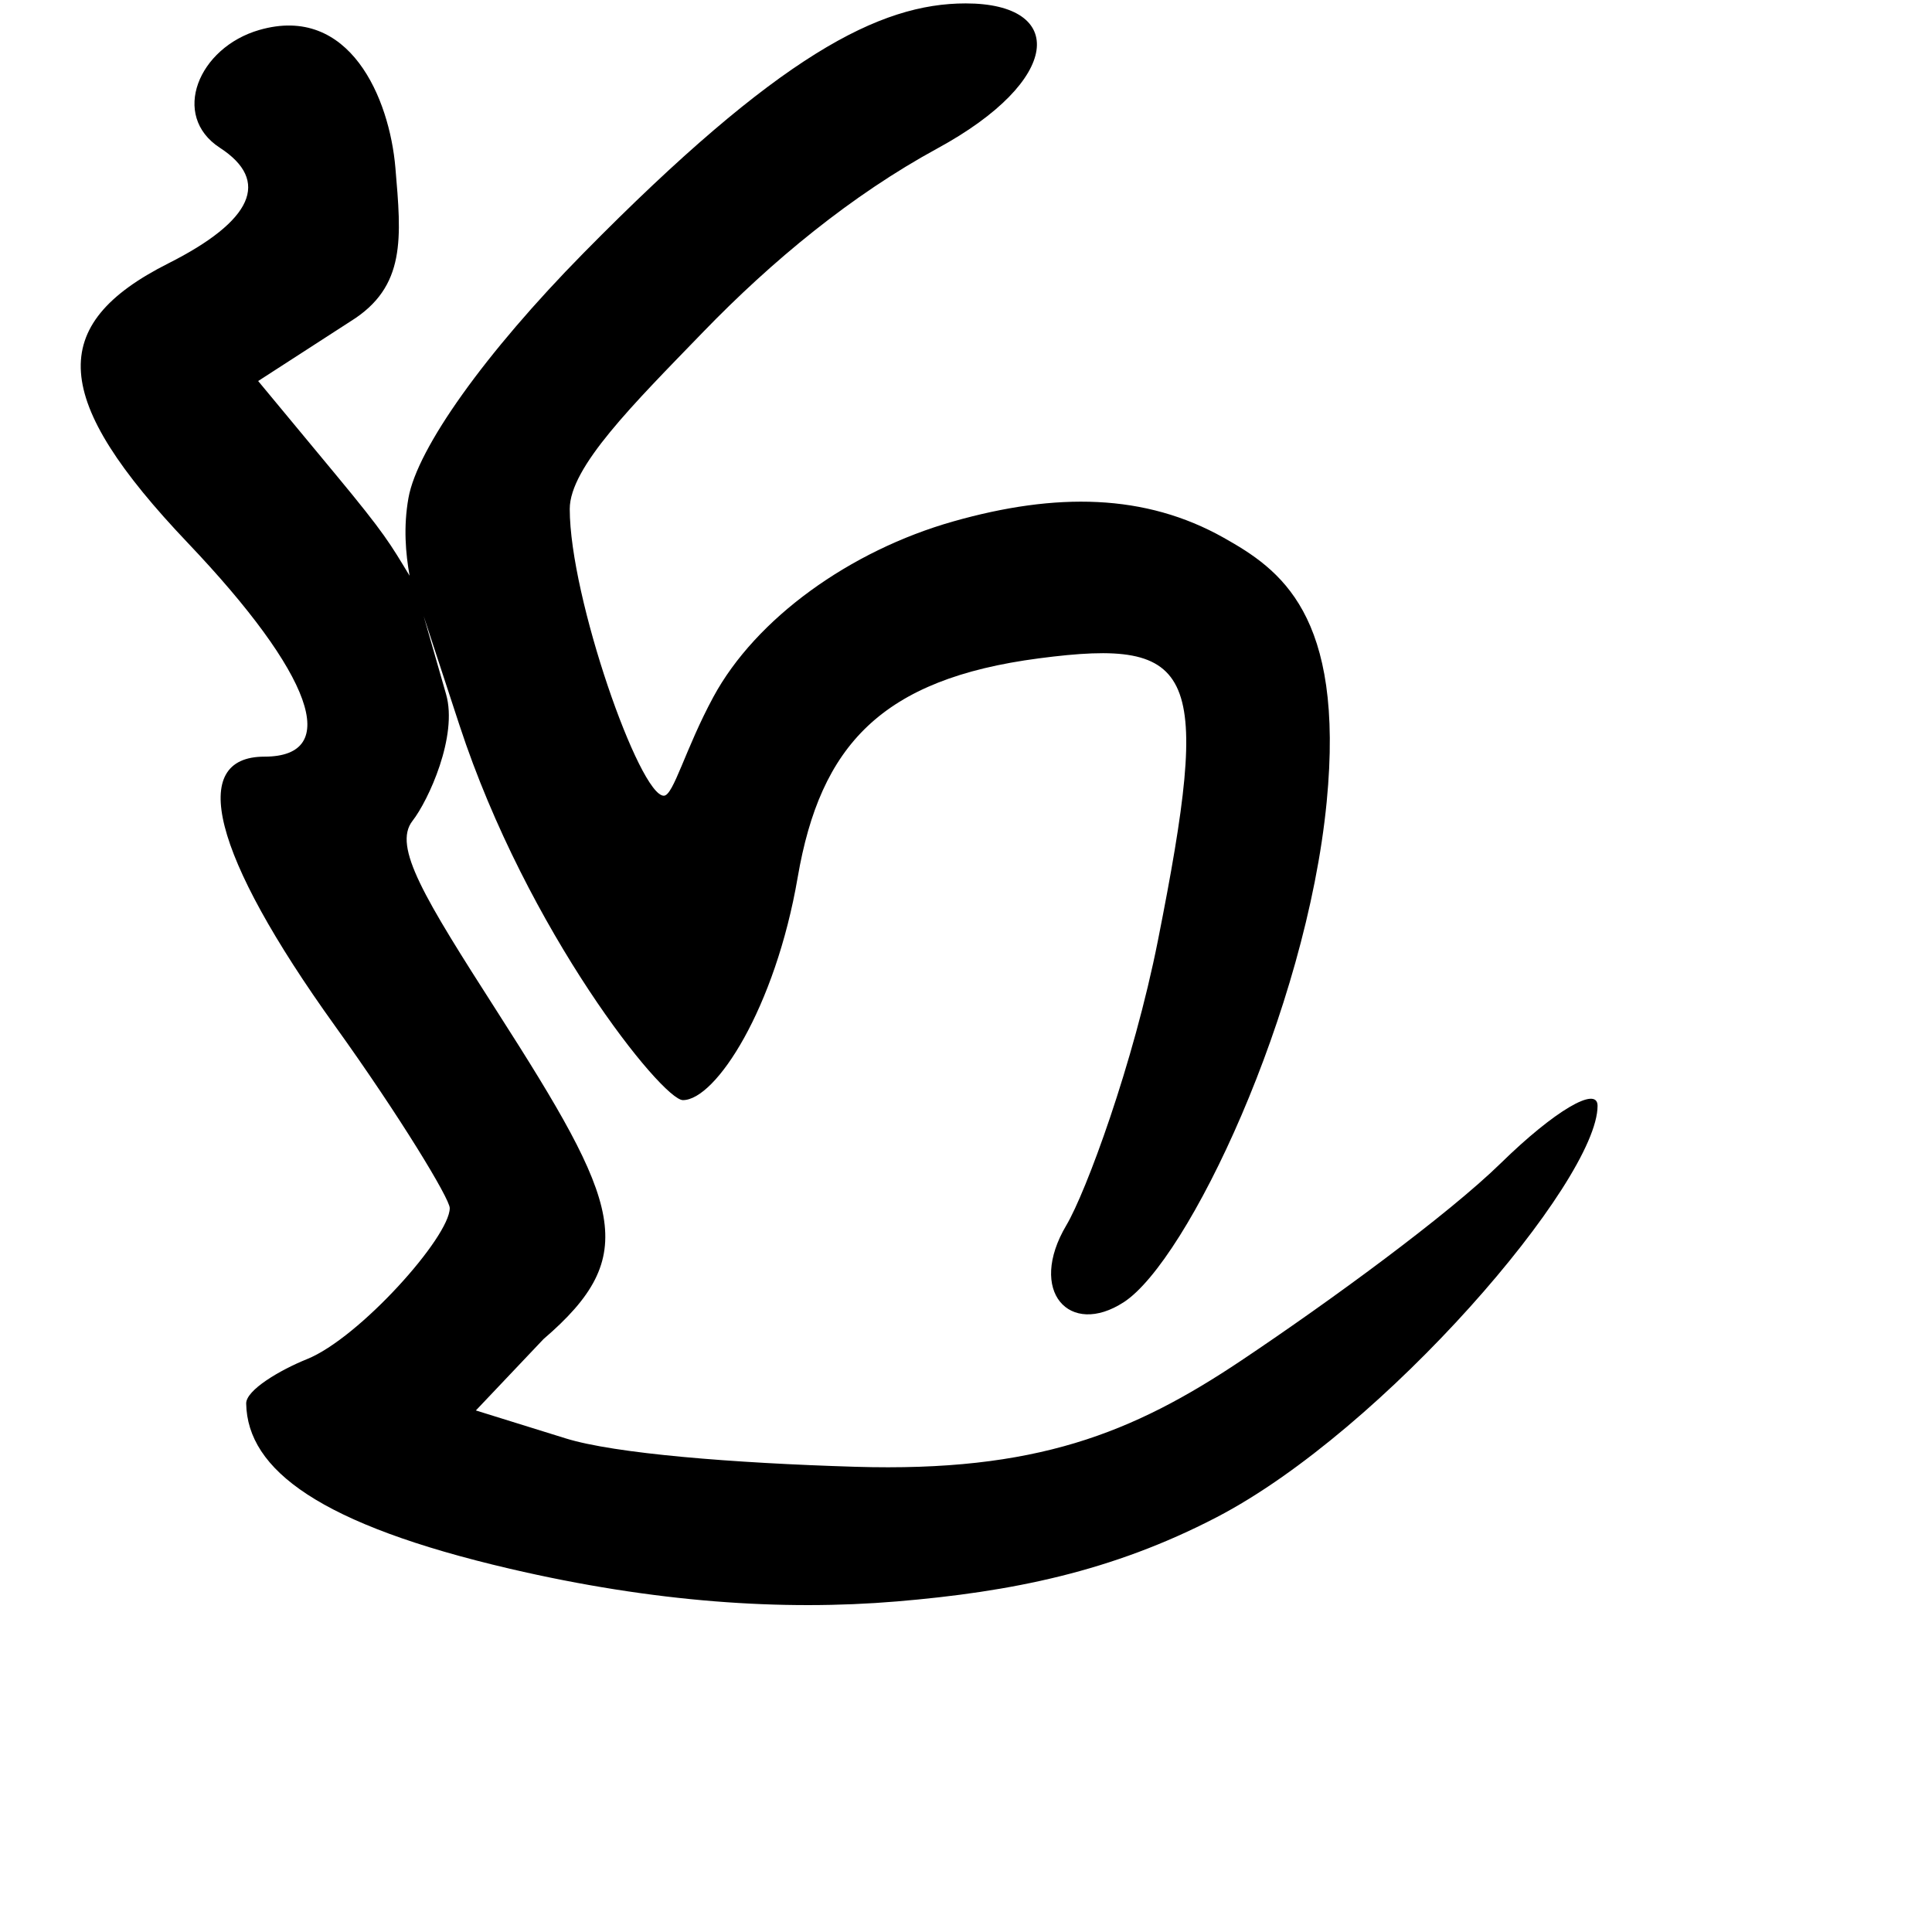 <?xml version="1.0" encoding="UTF-8" standalone="no"?>
<!-- Created with Inkscape (http://www.inkscape.org/) -->

<svg
   width="1000"
   height="1000"
   viewBox="0 0 1000 1000"
   version="1.1"
   id="svg756"
   inkscape:version="1.1 (c68e22c387, 2021-05-23)"
   sodipodi:docname="u8fd1.svg"
   xmlns:inkscape="http://www.inkscape.org/namespaces/inkscape"
   xmlns:sodipodi="http://sodipodi.sourceforge.net/DTD/sodipodi-0.dtd"
   xmlns="http://www.w3.org/2000/svg"
   xmlns:svg="http://www.w3.org/2000/svg"
   xmlns:rdf="http://www.w3.org/1999/02/22-rdf-syntax-ns#"
   xmlns:cc="http://creativecommons.org/ns#"
   xmlns:dc="http://purl.org/dc/elements/1.1/">
  <defs
     id="defs750" />
  <sodipodi:namedview
     id="base"
     pagecolor="#ffffff"
     bordercolor="#666666"
     borderopacity="1.0"
     inkscape:pageopacity="0.0"
     inkscape:pageshadow="2"
     inkscape:zoom="0.5"
     inkscape:cx="853"
     inkscape:cy="618"
     inkscape:document-units="px"
     inkscape:current-layer="layer1"
     showgrid="true"
     units="px"
     inkscape:window-width="1118"
     inkscape:window-height="864"
     inkscape:window-x="557"
     inkscape:window-y="56"
     inkscape:window-maximized="0"
     showguides="true"
     inkscape:guide-bbox="true"
     inkscape:pagecheckerboard="0">
    <inkscape:grid
       type="xygrid"
       id="grid758" />
    <sodipodi:guide
       position="240,200"
       orientation="0,1"
       id="guide8"
       inkscape:locked="false" />
  </sodipodi:namedview>
  <g
     inkscape:label="Layer 1"
     inkscape:groupmode="layer"
     id="layer1"
     transform="translate(0,-32.417)"
     style="display:inline">
    <path
       style="fill:#000000;stroke-width:15.761"
       d="m 264,844.417 c -98.325,-22.913 -135.937,-51.196 -136.577,-85.515 -0.129,-6.946 17.341,-17.299 31.49,-23.008 27.093,-10.931 73.874,-63.246 73.874,-78.188 0,-4.826 -25.668,-47.305 -59.485,-94.397 -64.008,-89.136 -75.838,-139.251 -36.428,-139.251 40.301,0 25.02,-42.617 -39.665,-110.629 C 26.489,239.075 23.806,200.653 87.104,168.755 130.873,146.699 140.114,125.996 113.816,108.908 88.18,92.25 102.695,57.03 134.195,47.933 181,34.417 201.609,83.241 204.665,119.352 c 3.056,36.111 5.681,61.451 -23.201,79.369 l -47.837,30.919 40.399,48.724 c 25.188,30.379 27.934,35.471 37.974,52.053 -2.04,-11.582 -3.255,-25.241 -0.584,-40.244 C 216,264.417 251.064,215.151 302.115,163.313 403.15,60.719 455.313,34.181 499.834,34.181 c 52.281,0 50.349,39.669 -14.634,75.054 -44.317,24.132 -85.392,57.951 -121.387,95.156 -35.995,37.205 -68.912,69.794 -68.912,91.468 0,45.83 36.129,148.56 48.704,148.419 5.002,-0.057 11.044,-24.176 25.647,-51.156 21.993,-40.633 70.718,-75.655 124.102,-90.803 53.384,-15.148 99.427,-14.422 140.058,8.44 28.889,16.256 62.77,39.291 53.273,136.761 -10.562,108.386 -71.907,237.386 -105.009,258.896 -28.139,18.285 -50.007,-5.677 -29.725,-39.824 10.043,-16.907 34.675,-83.265 47.406,-147.462 C 627.123,379.118 620,362.417 537.772,373.173 c -81.585,10.672 -113.161,45.052 -124.891,113.368 -11.649,67.846 -42.478,115.293 -59.407,115.293 -10.64,0 -80.519,-86.968 -115.643,-194.019 l -18.533,-56.485 11.586,40.404 c 6.202,21.629 -9.15,55.031 -17.381,65.575 -10.31,13.206 6.105,39.824 43.901,98.834 63.886,99.742 74.62,125.839 23.888,169.406 l -34.98,36.911 46.509,14.466 c 25.307,7.872 86.474,12.794 149.951,14.696 C 536,794.417 586,774.417 642.598,736.538 c 46.119,-30.865 106.866,-75.304 134.342,-102.18 27.476,-26.876 49.957,-40.187 49.957,-29.58 0,38.906 -110.37,167.835 -197.151,212.955 C 575.431,845.973 523.359,856.351 464.183,861.316 405.007,866.28 338.727,861.831 264,844.417 Z"
       id="path75"
       sodipodi:nodetypes="scsssssssssscscsssssscssssssssssscsssscssssssss" />
  </g>
</svg>
